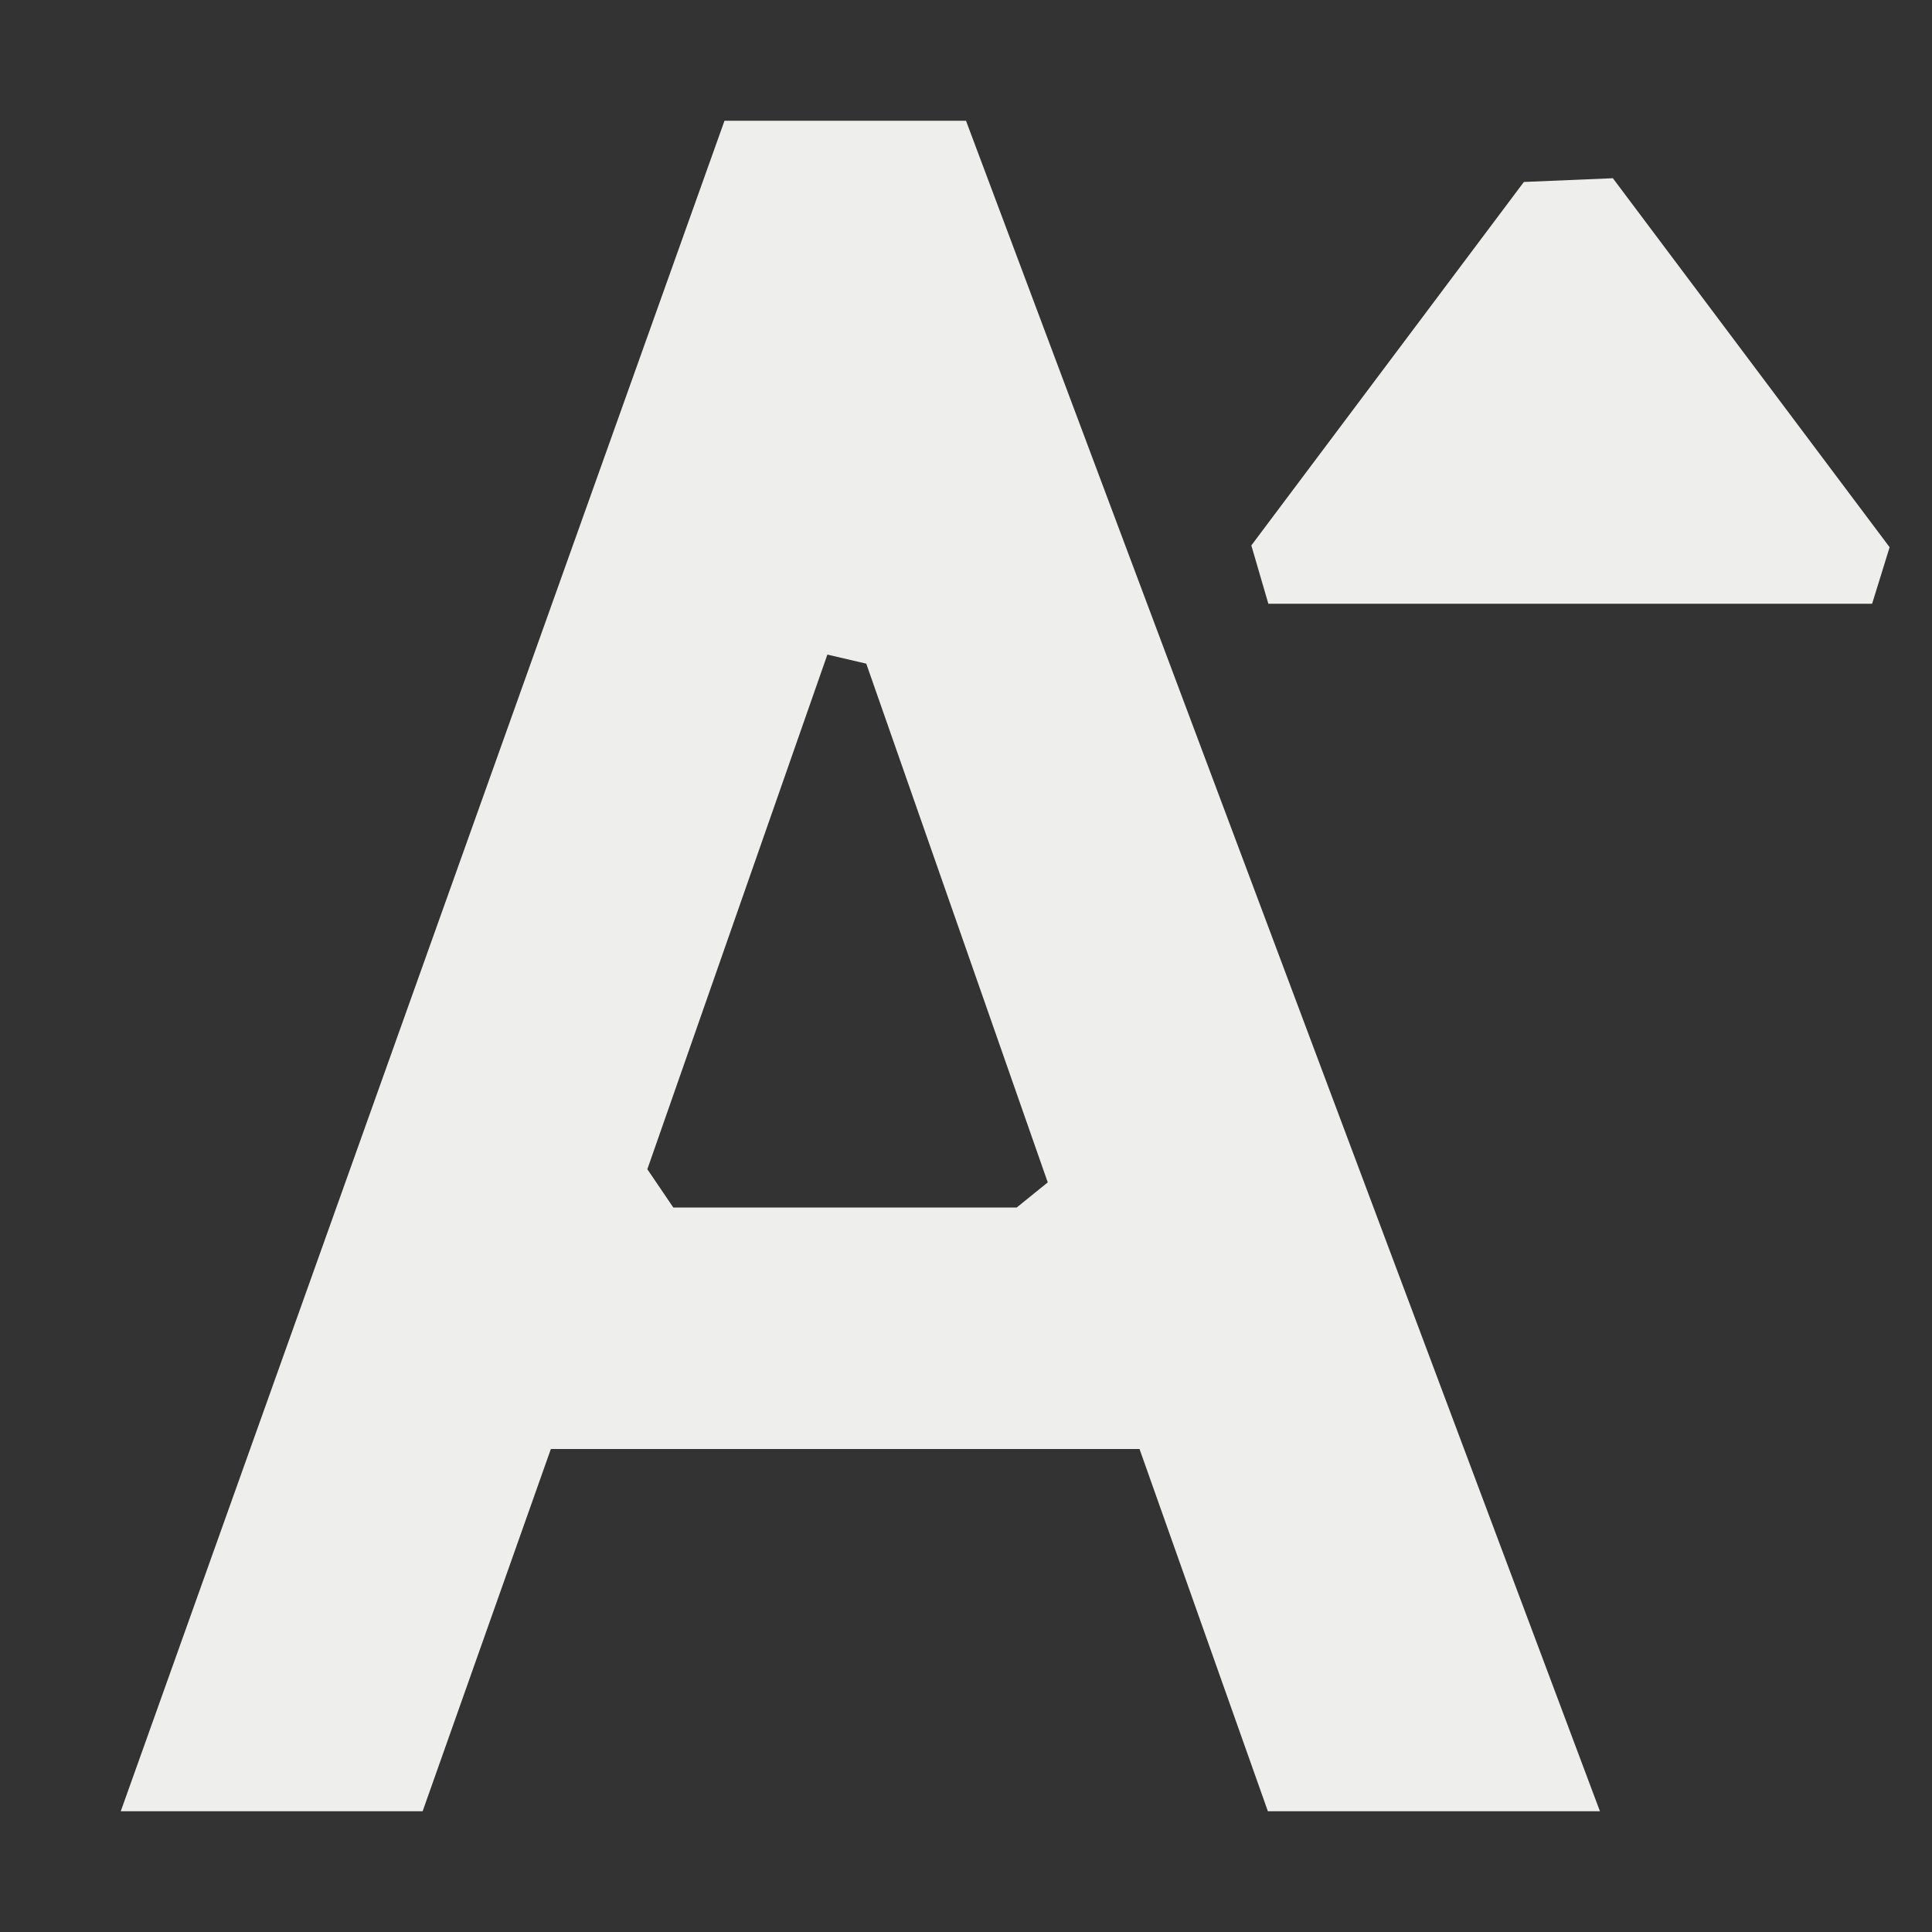 <?xml version="1.0" encoding="UTF-8" standalone="no"?>
<svg
   width="16"
   height="16"
   version="1.1"
   id="svg3009196"
   sodipodi:docname="format-font-size-more.svg"
   inkscape:version="1.1.2 (0a00cf5339, 2022-02-04)"
   xmlns:inkscape="http://www.inkscape.org/namespaces/inkscape"
   xmlns:sodipodi="http://sodipodi.sourceforge.net/DTD/sodipodi-0.dtd"
   xmlns="http://www.w3.org/2000/svg"
   xmlns:svg="http://www.w3.org/2000/svg">
  <rect width="100%" height="100%" fill="#333333" stroke="none"/>
  <sodipodi:namedview
     id="namedview3009198"
     pagecolor="#000000"
     bordercolor="#666666"
     borderopacity="1.0"
     inkscape:pageshadow="2"
     inkscape:pageopacity="0"
     inkscape:pagecheckerboard="0"
     showgrid="false"
     inkscape:zoom="51.6875"
     inkscape:cx="8"
     inkscape:cy="8.0096735"
     inkscape:window-width="1880"
     inkscape:window-height="966"
     inkscape:window-x="0"
     inkscape:window-y="29"
     inkscape:window-maximized="1"
     inkscape:current-layer="svg3009196" />
  <defs
     id="defs3009192">
    <style
       id="current-color-scheme"
       type="text/css">
   .ColorScheme-Text { color:#eeeeec; } .ColorScheme-Highlight { color:#367bf0; } .ColorScheme-NeutralText { color:#ffcc44; } .ColorScheme-PositiveText { color:#3db47e; } .ColorScheme-NegativeText { color:#dd4747; }
  </style>
  </defs>
  <path
     style="fill:currentColor"
     class="ColorScheme-Text"
     d="m 13.357,1.476 v 0 L 15.649,4.532 15.504,5 V 5 H 10.504 V 5 L 10.363,4.517 12.62,1.507 Z M 6,1 1,15 h 2.5 l 1.062,-3 h 4.875 L 10.5,15 h 2.75 L 8,1 Z M 6.852,5.421 7.174,5.496 8.677,9.792 8.42,10 v 0 H 5.576 v 0 L 5.361,9.683 Z"
     id="path3009194"
     sodipodi:nodetypes="ccccccccccccccccccccccccccccc" />
</svg>
